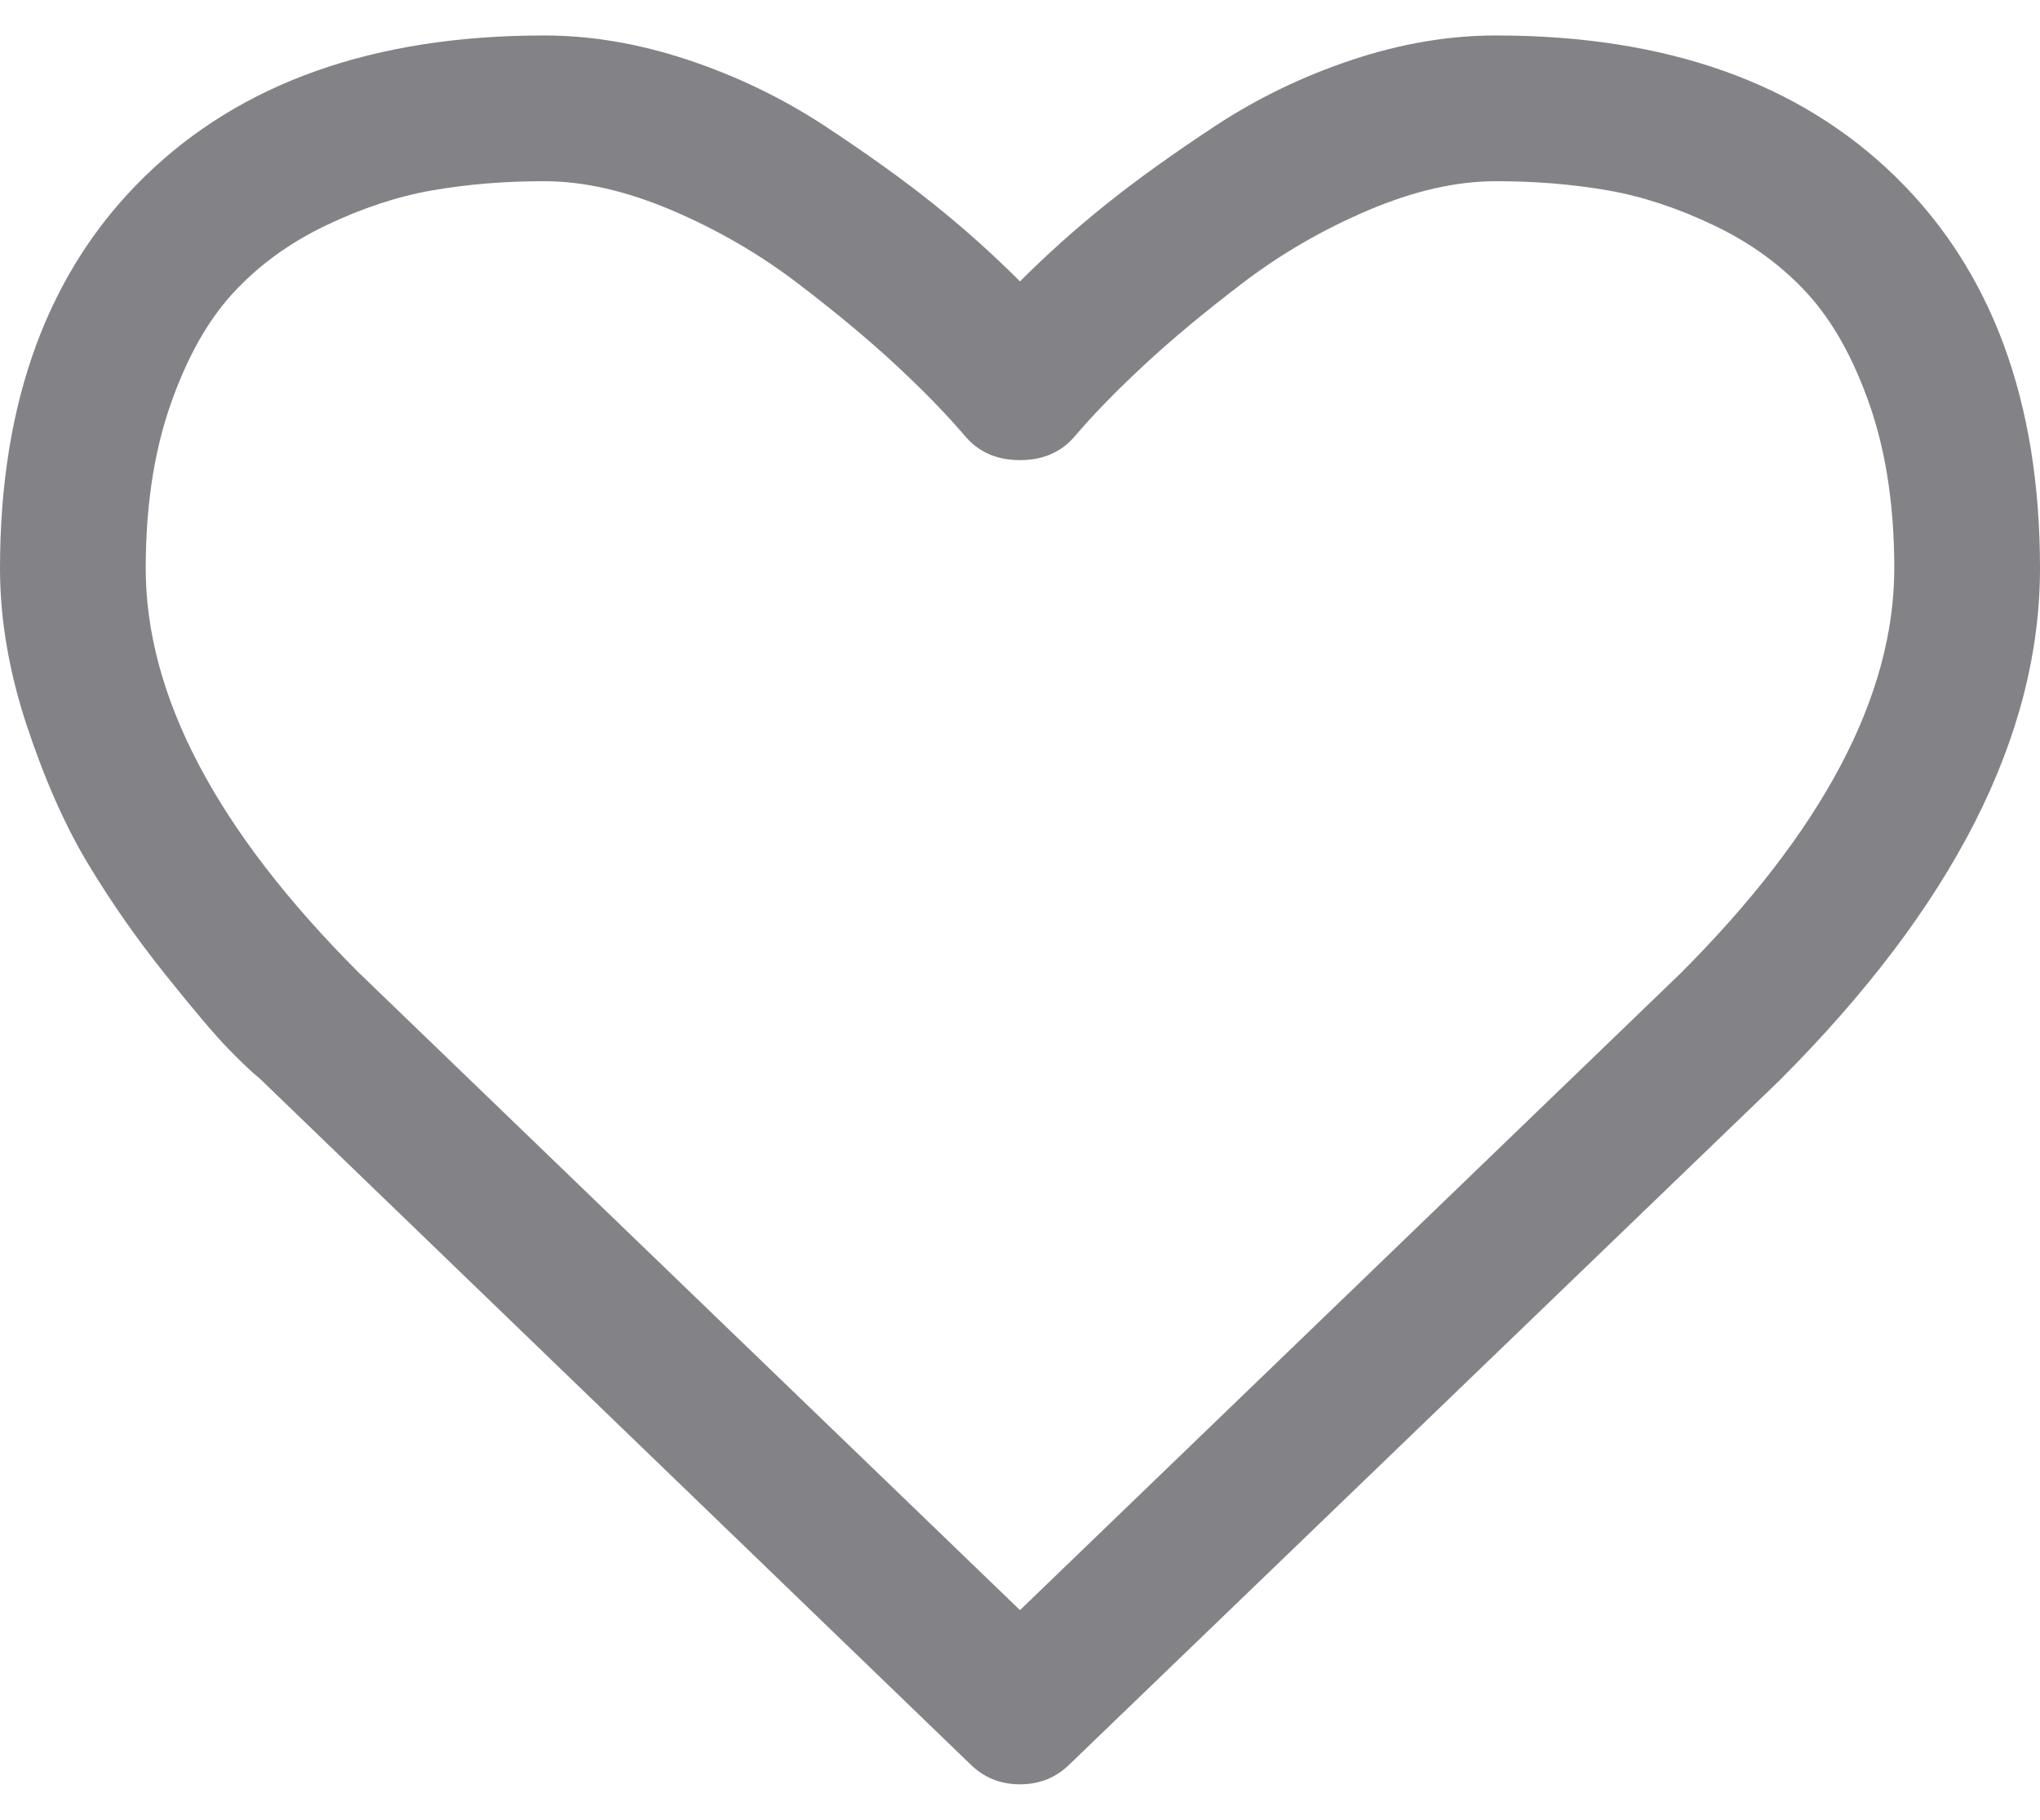 <svg width="37" height="33" viewBox="0 0 37 33" fill="none" xmlns="http://www.w3.org/2000/svg">
<path d="M34.378 3.203C32.629 1.496 30.214 0.643 27.13 0.643C26.277 0.643 25.406 0.791 24.518 1.087C23.63 1.383 22.804 1.782 22.041 2.284C21.277 2.787 20.62 3.258 20.069 3.699C19.519 4.139 18.995 4.607 18.5 5.103C18.004 4.607 17.481 4.139 16.931 3.699C16.38 3.258 15.723 2.787 14.959 2.284C14.195 1.782 13.369 1.383 12.481 1.087C11.593 0.791 10.723 0.643 9.869 0.643C6.786 0.643 4.37 1.496 2.622 3.203C0.874 4.91 0 7.277 0 10.306C0 11.228 0.162 12.178 0.485 13.155C0.809 14.132 1.177 14.965 1.59 15.653C2.003 16.341 2.471 17.012 2.994 17.666C3.517 18.32 3.899 18.771 4.14 19.018C4.381 19.266 4.57 19.445 4.708 19.555L17.591 31.985C17.839 32.233 18.142 32.357 18.5 32.357C18.858 32.357 19.161 32.233 19.409 31.985L32.272 19.596C35.424 16.445 37 13.348 37 10.305C37 7.277 36.126 4.91 34.378 3.203ZM30.475 17.656L18.5 29.198L6.504 17.635C3.93 15.062 2.643 12.618 2.643 10.305C2.643 9.191 2.791 8.206 3.087 7.353C3.383 6.5 3.761 5.822 4.223 5.319C4.684 4.817 5.245 4.407 5.905 4.091C6.566 3.774 7.213 3.561 7.846 3.451C8.479 3.341 9.154 3.286 9.87 3.286C10.585 3.286 11.356 3.461 12.182 3.812C13.008 4.163 13.768 4.604 14.463 5.133C15.159 5.664 15.754 6.159 16.25 6.62C16.745 7.081 17.158 7.504 17.488 7.89C17.736 8.193 18.073 8.344 18.5 8.344C18.927 8.344 19.264 8.193 19.512 7.89C19.842 7.504 20.255 7.081 20.751 6.62C21.246 6.159 21.842 5.664 22.537 5.133C23.232 4.604 23.992 4.163 24.818 3.812C25.644 3.461 26.415 3.286 27.131 3.286C27.847 3.286 28.521 3.341 29.154 3.451C29.788 3.561 30.434 3.774 31.095 4.091C31.756 4.407 32.317 4.817 32.778 5.319C33.239 5.822 33.618 6.5 33.914 7.353C34.209 8.206 34.357 9.191 34.357 10.305C34.357 12.618 33.063 15.068 30.475 17.656Z" fill="#838387"/>
</svg>
